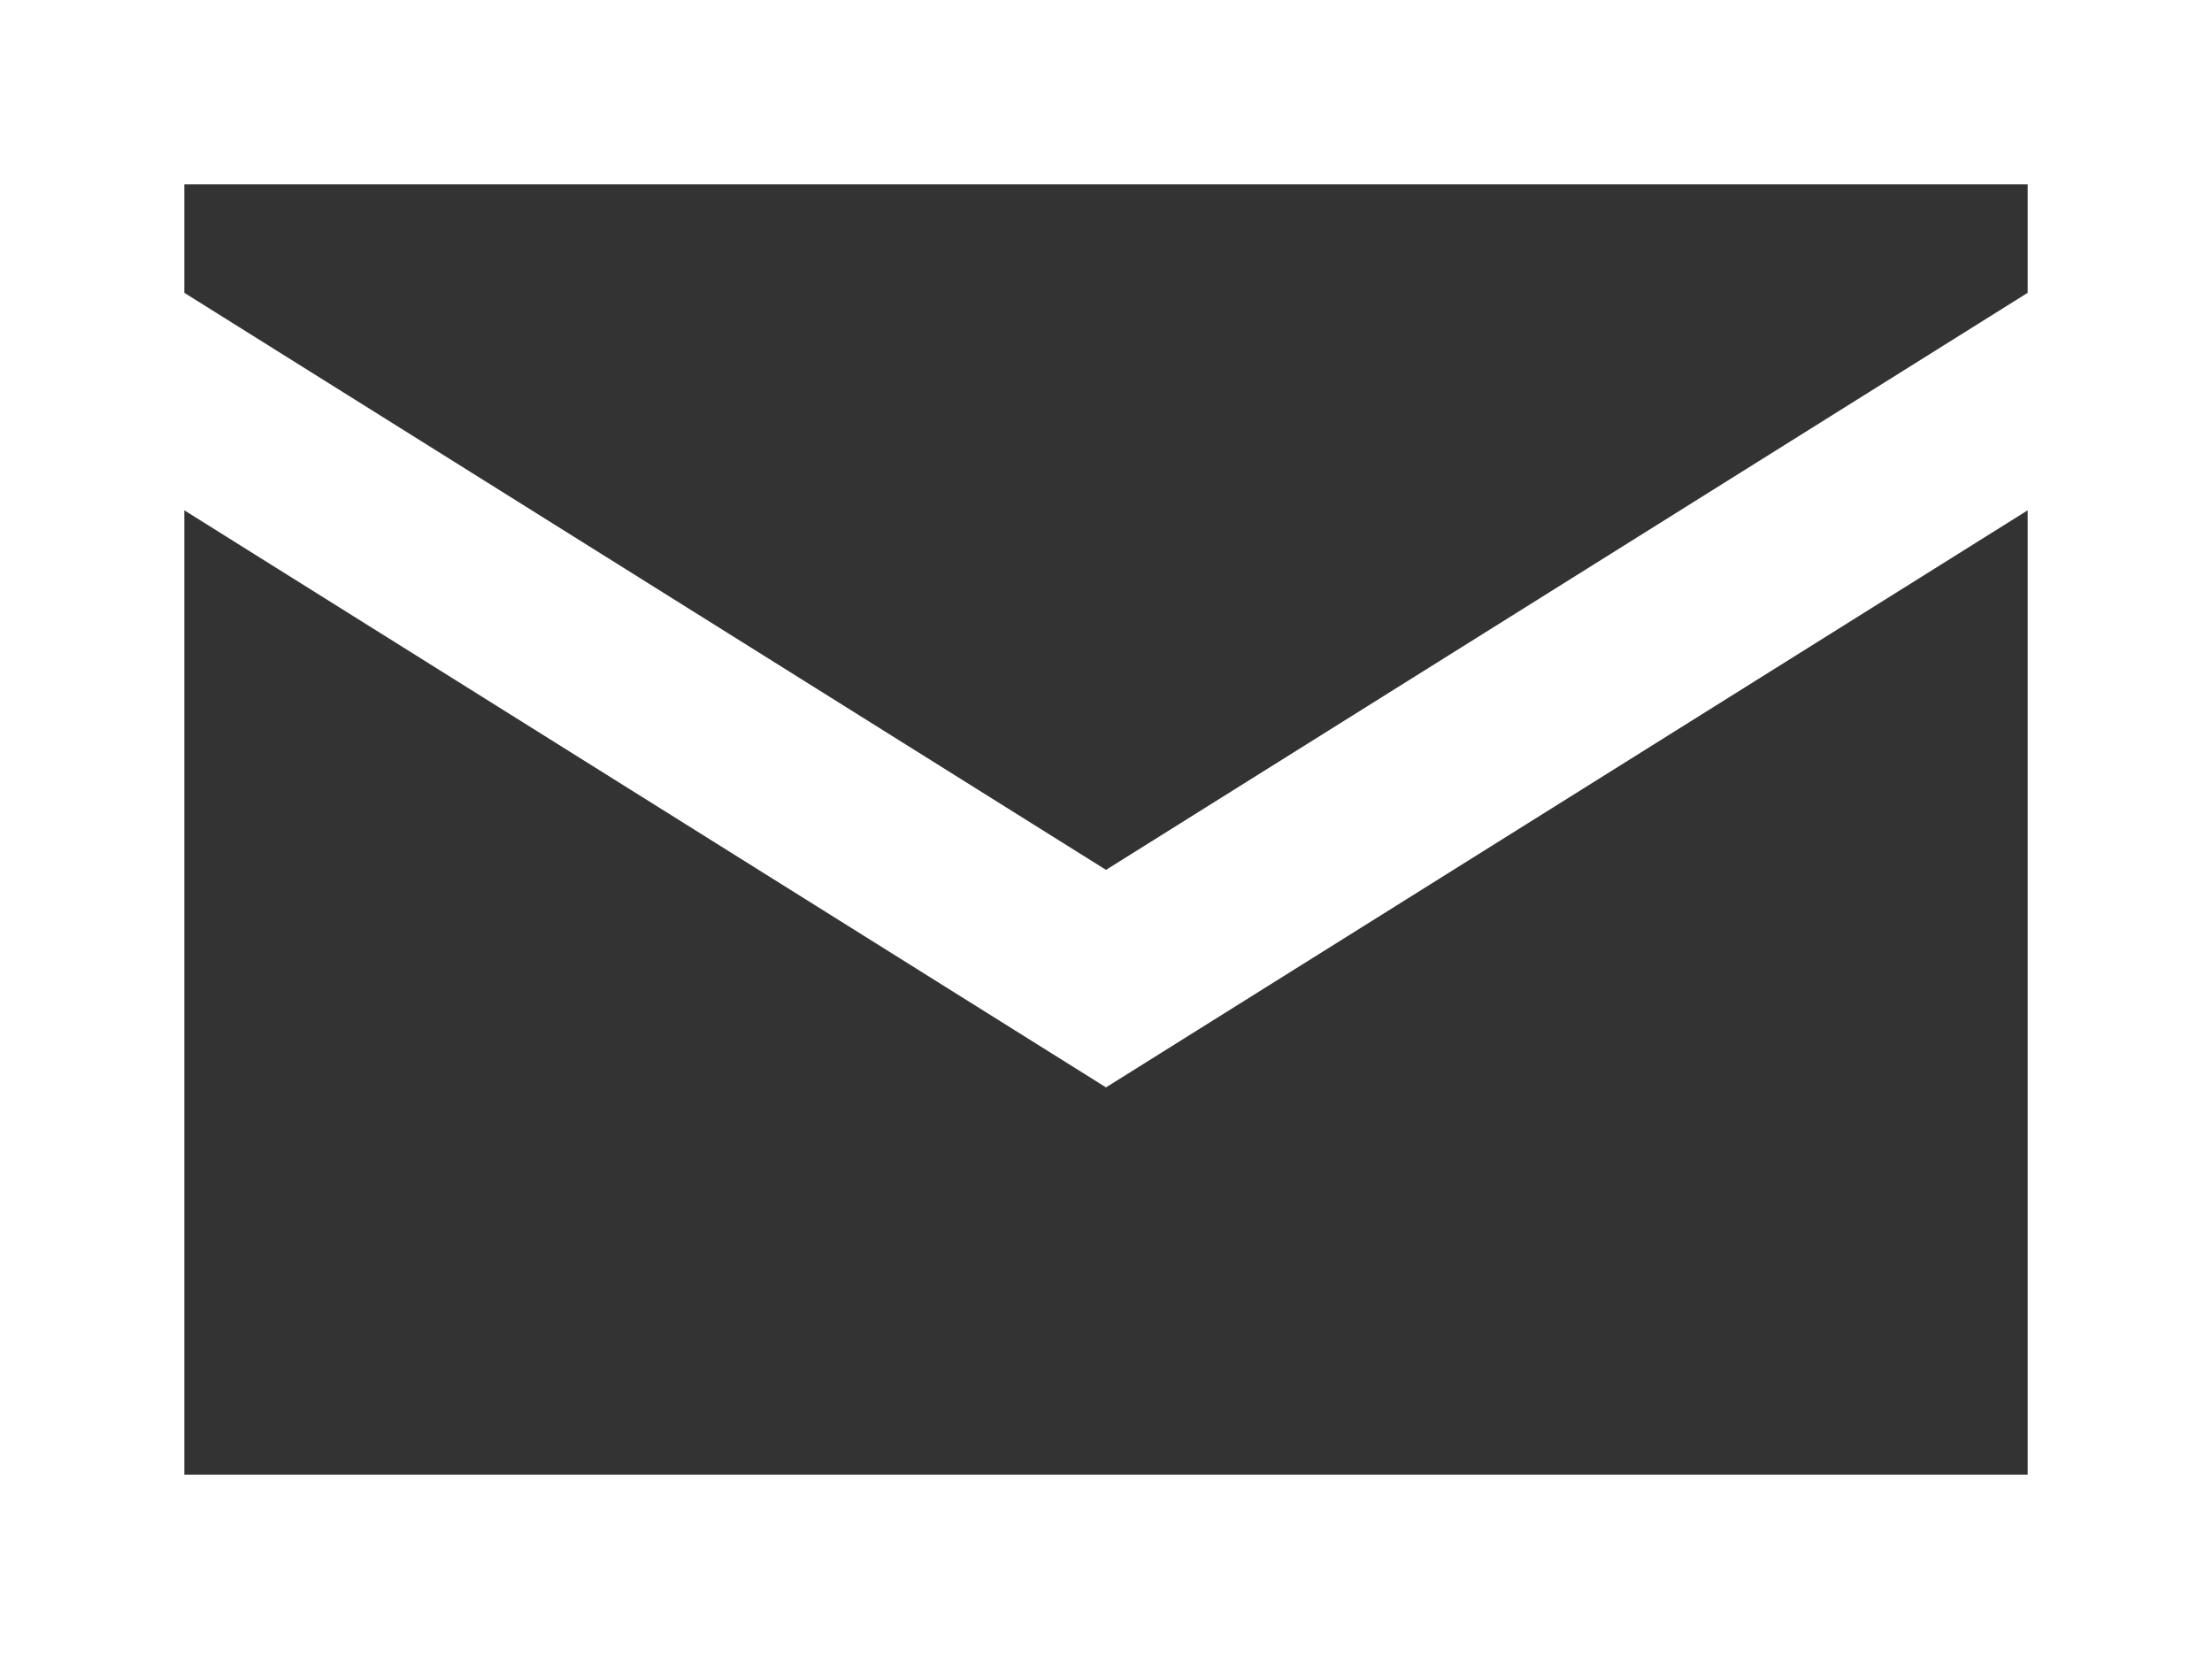 
<svg width="24px" height="18px" viewBox="0 0 24 18" version="1.1" xmlns="http://www.w3.org/2000/svg" xmlns:xlink="http://www.w3.org/1999/xlink">
    <rect x="0" y="0" width="24" height="18" fill="#333333" stroke="none"/>
    <g id="Symbols" stroke="none" stroke-width="1" fill="none" fill-rule="evenodd">
        <g id="Headers/Header-HD-(Logged-In)" transform="translate(-1113, -14)" fill="#FFFFFF">
            <g id="Header-HD-(Logged-In)">
                <g id="Messaging" transform="translate(1102, 0)">
                    <g id="Notifications-Icon" transform="translate(11, 14)">
                        <path d="M0,18 L24,18 L24,0 L0,0 L0,18 Z M2,3.177 L2,2 L22,2 L22,3.177 L12,9.438 L2,3.177 Z M22,5.537 L22,16 L2,16 L2,5.537 L12,11.798 L22,5.537 Z" id="Page-1"></path>
                    </g>
                </g>
            </g>
        </g>
    </g>
</svg>